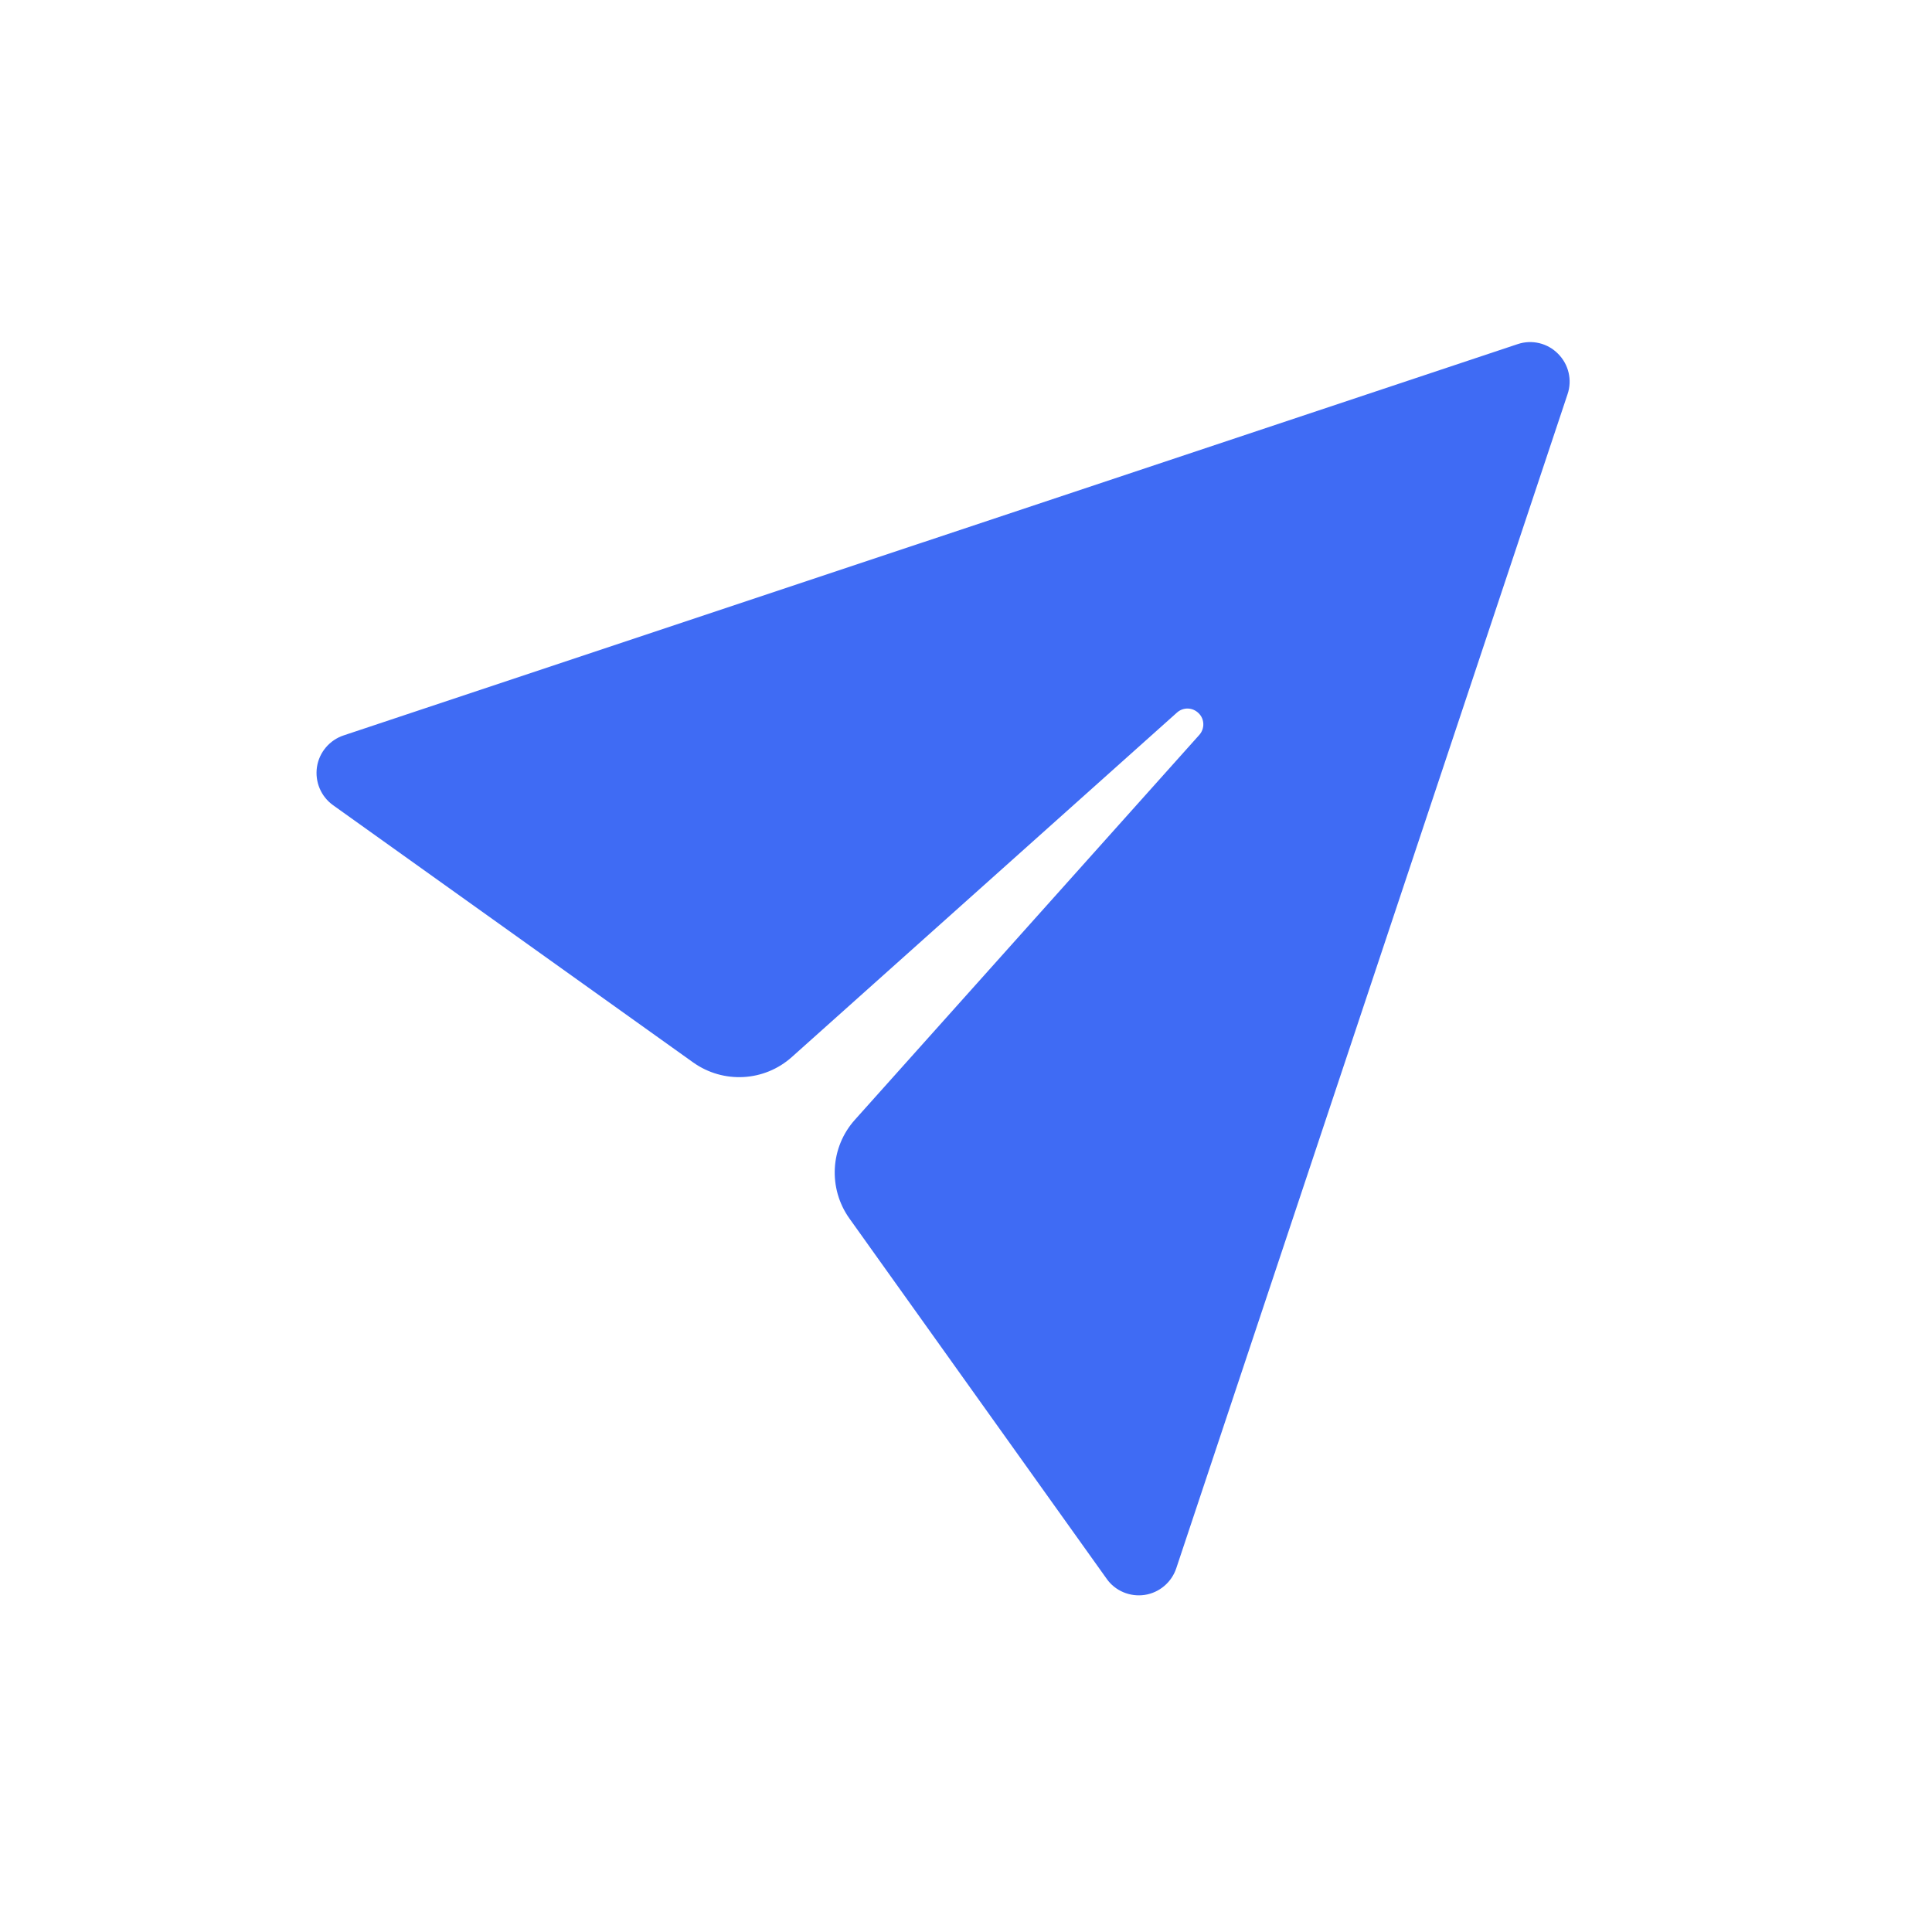 <?xml version="1.0" standalone="no"?><!DOCTYPE svg PUBLIC "-//W3C//DTD SVG 1.1//EN" "http://www.w3.org/Graphics/SVG/1.1/DTD/svg11.dtd"><svg t="1562658753237" class="icon" viewBox="0 0 1024 1024" version="1.1" xmlns="http://www.w3.org/2000/svg" p-id="26998" xmlns:xlink="http://www.w3.org/1999/xlink" width="200" height="200"><defs><style type="text/css"></style></defs><path d="M586.56 836.8l-136.32-190.933c-11.413-16-10.24-37.76 2.88-52.373l182.507-203.947c2.987-3.307 2.88-8.427-0.32-11.52-3.2-3.2-8.213-3.307-11.52-0.32L419.733 560.213c-14.613 13.12-36.373 14.293-52.373 2.88L176.533 426.773c-6.4-4.587-9.707-12.373-8.533-20.267 1.173-7.787 6.72-14.293 14.187-16.747L804.373 182.4c7.573-2.56 15.893-0.533 21.44 5.12 5.653 5.653 7.573 13.973 5.013 21.44L623.467 831.147c-2.453 7.467-8.96 13.013-16.747 14.187-7.787 1.173-15.68-2.133-20.16-8.533z m0 0" p-id="26999" fill="#3f6bf4"></path></svg>
